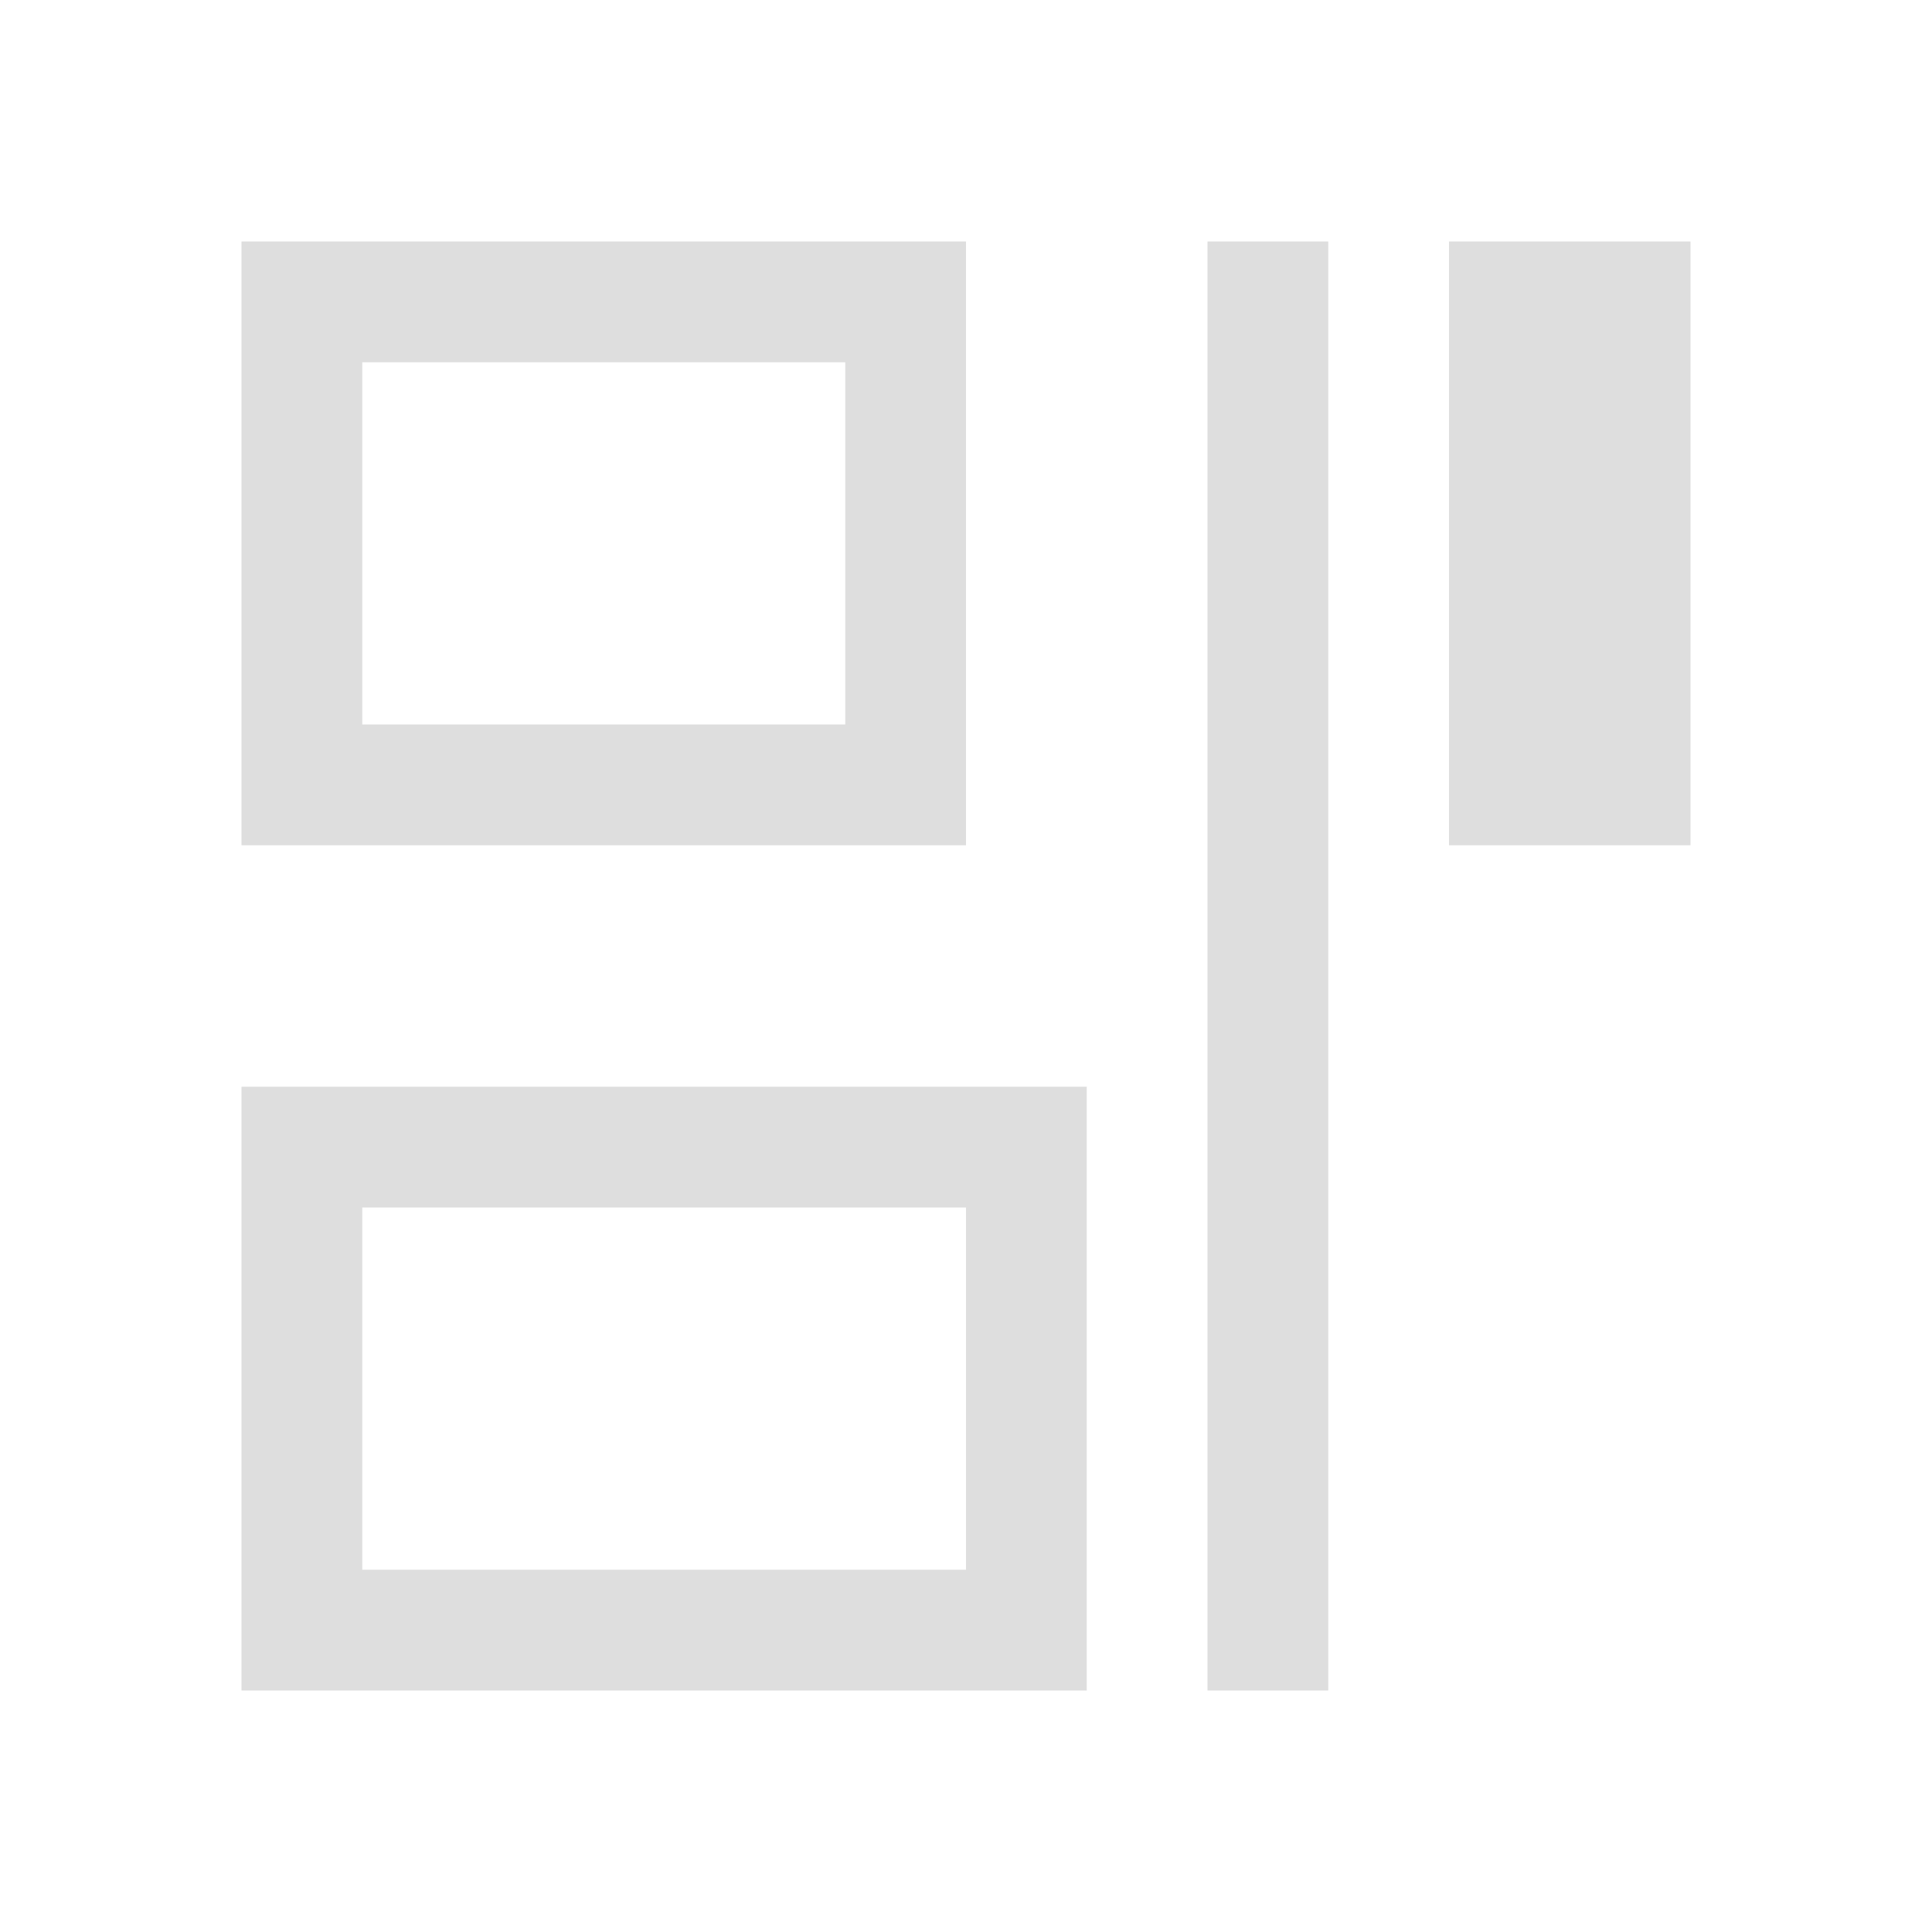 <?xml version="1.0" encoding="UTF-8"?>
<svg viewBox="0 0 16 16" xmlns="http://www.w3.org/2000/svg">
 <defs id="defs3051">
  <style id="current-color-scheme" type="text/css">.ColorScheme-Text {
        color:#dedede;
      }</style>
 </defs>
 <path class="ColorScheme-Text" d="m2 2v5h6v-5h-6zm8 0v12h1v-12h-1zm2 0v5h2v-5h-2zm-9 1h4v3h-4v-3zm-1 6v5h7v-5h-7zm1 1h5v3h-5v-3z" fill="currentColor"/>
</svg>
